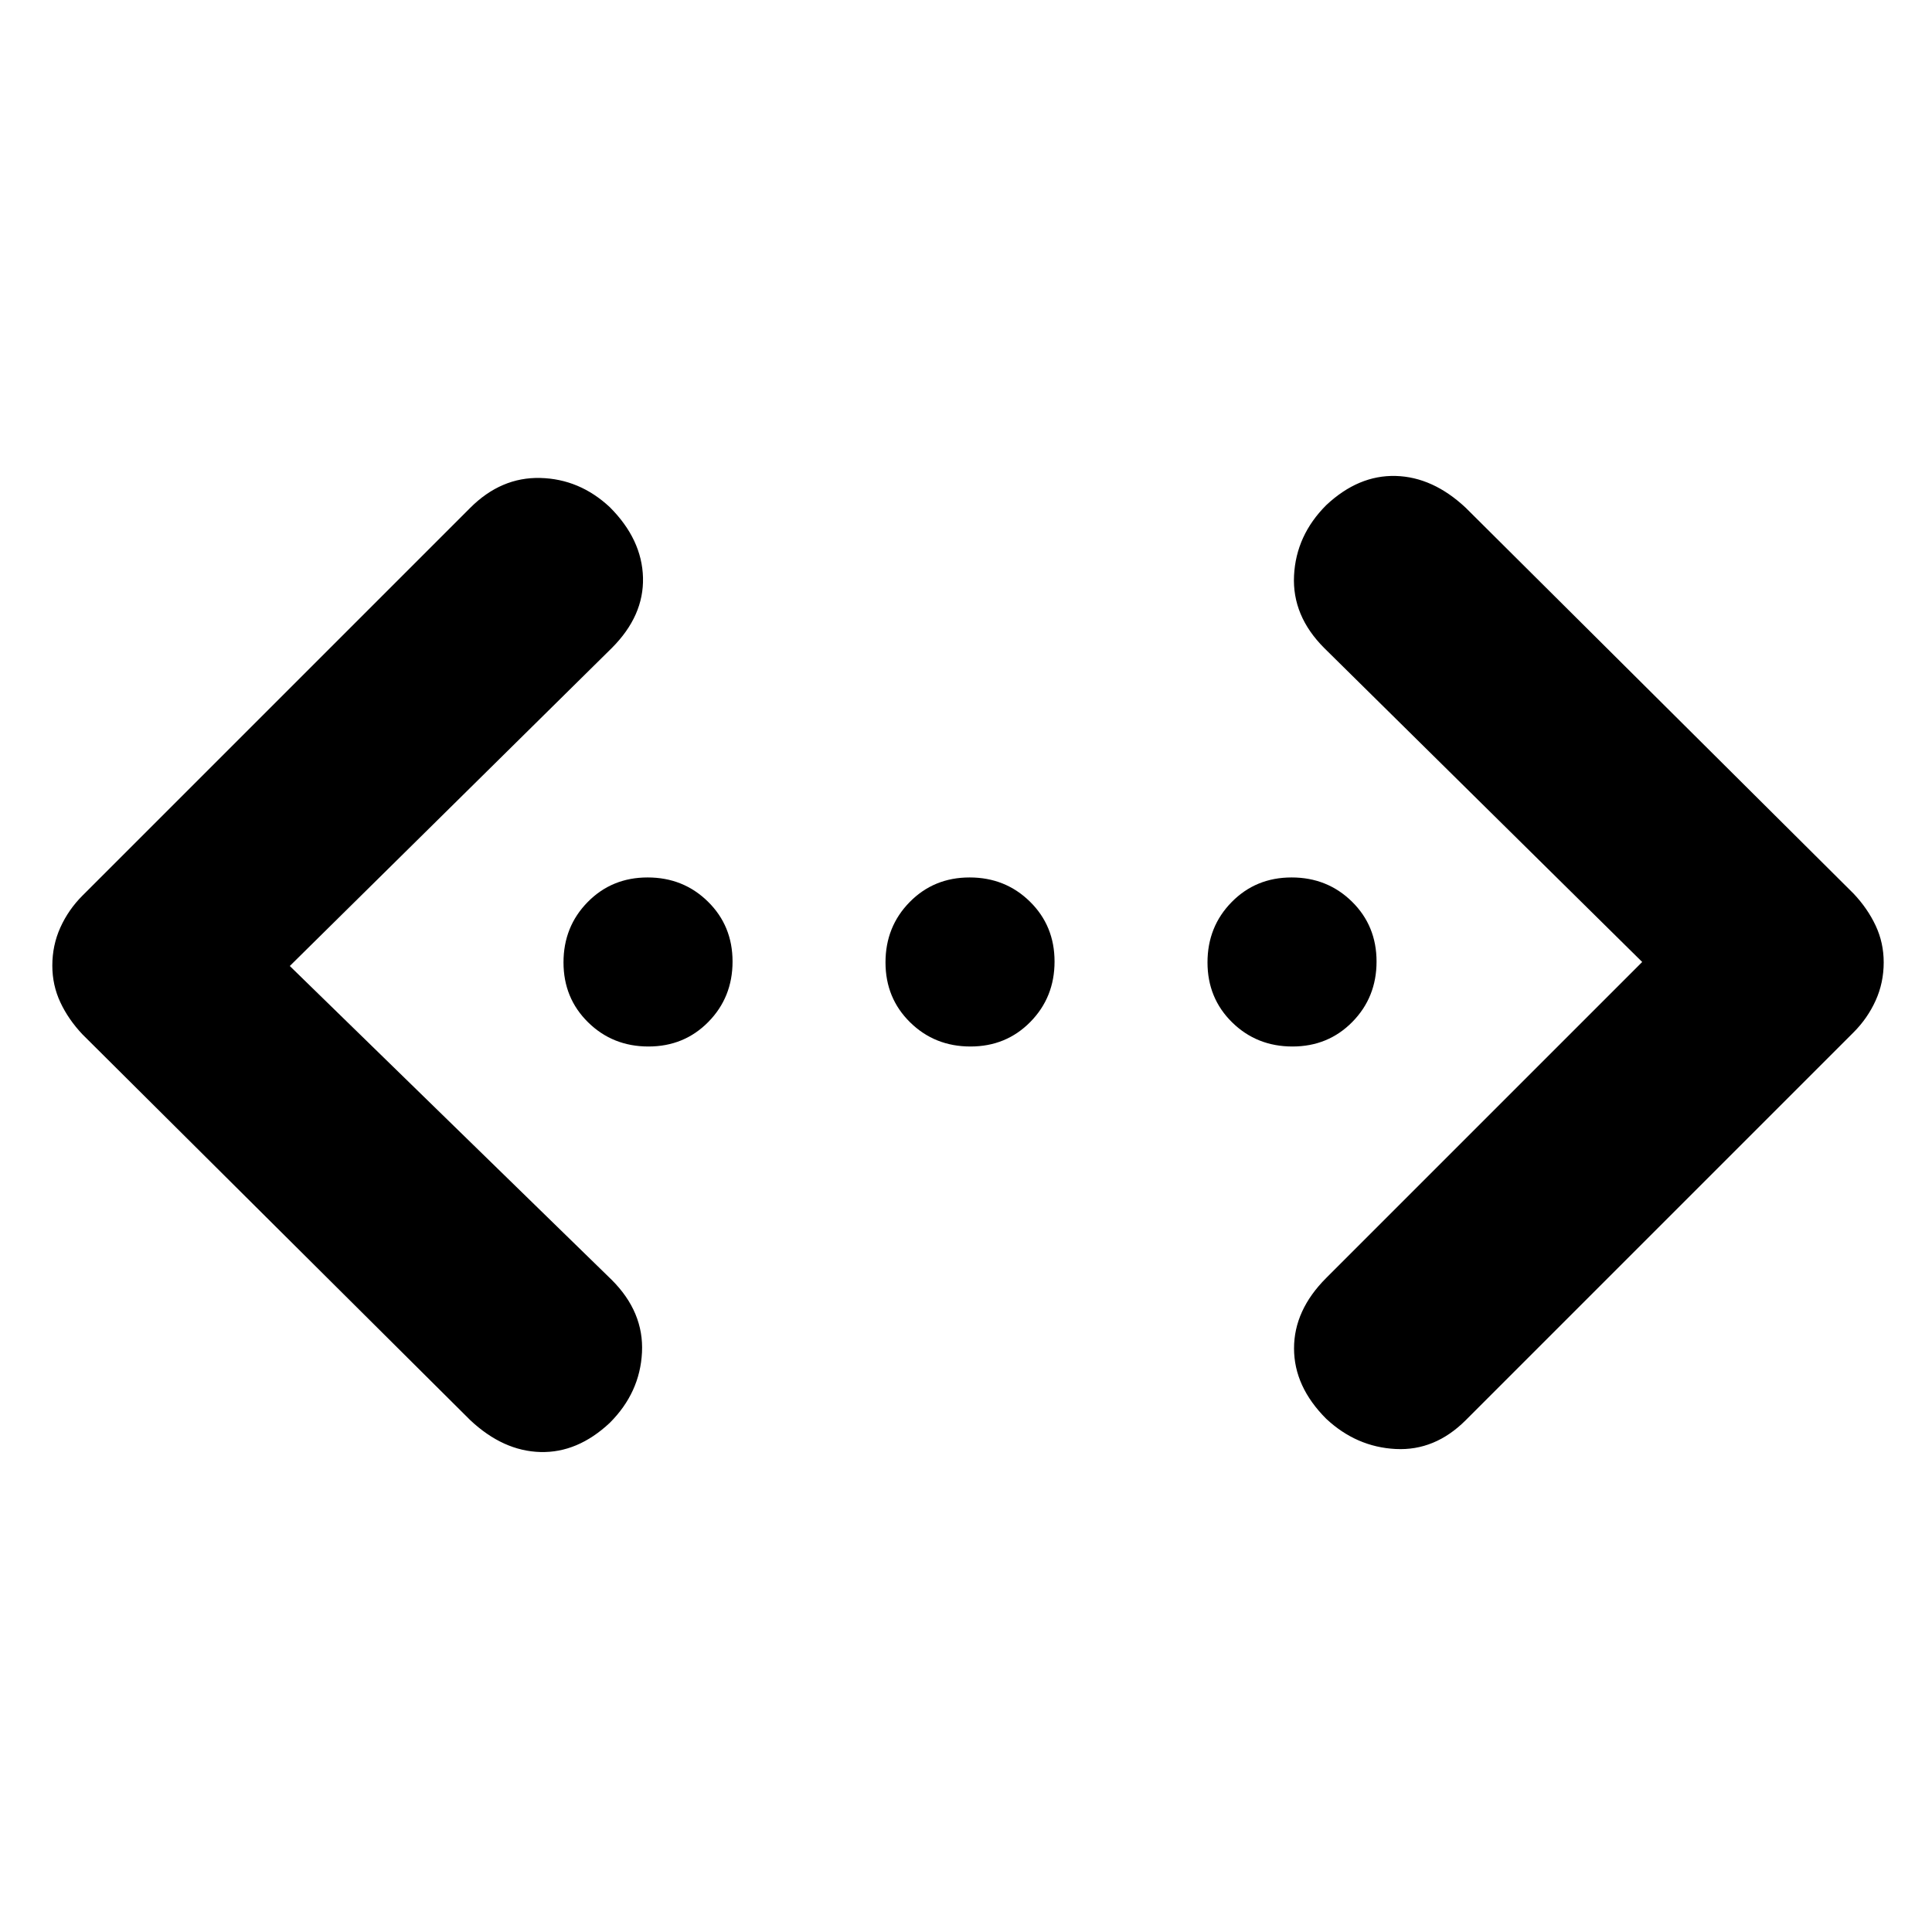 <svg xmlns="http://www.w3.org/2000/svg" height="20" viewBox="0 -960 960 960" width="20"><path d="M816-482 658-638q-16-16-15-36t16-35q16-15 34.5-14.5t34.84 15.84L921-516q7 7.4 11 15.93 4 8.52 4 18.27 0 10.11-4 18.95-4 8.85-11 15.85L728.34-254.34Q713-239 693.5-240q-19.5-1-34.5-15-16-16-16-35t16-35l157-157Zm-672 2 160 156q16 16 15 36t-16 35q-16 15-34.5 14.5t-34.84-15.84L41-446q-7-7.4-11-15.93-4-8.52-4-18.27 0-10.11 4-18.95Q34-508 41-515l192.66-192.66Q249-723 268.5-722.5 288-722 303-708q16 16 16.5 35T304-638L144-480Zm178.21 40q-17.76 0-29.98-12.01Q280-464.03 280-481.79t12.01-29.98Q304.03-524 321.79-524t29.98 12.01Q364-499.97 364-482.21t-12.01 29.98Q339.97-440 322.21-440Zm160 0q-17.76 0-29.98-12.01Q440-464.03 440-481.79t12.01-29.98Q464.03-524 481.79-524t29.98 12.01Q524-499.97 524-482.21t-12.01 29.98Q499.97-440 482.21-440Zm160 0q-17.76 0-29.99-12.01Q600-464.03 600-481.79t12.01-29.98Q624.03-524 641.79-524t29.99 12.01Q684-499.97 684-482.21t-12.01 29.98Q659.97-440 642.21-440Z"/></svg>
